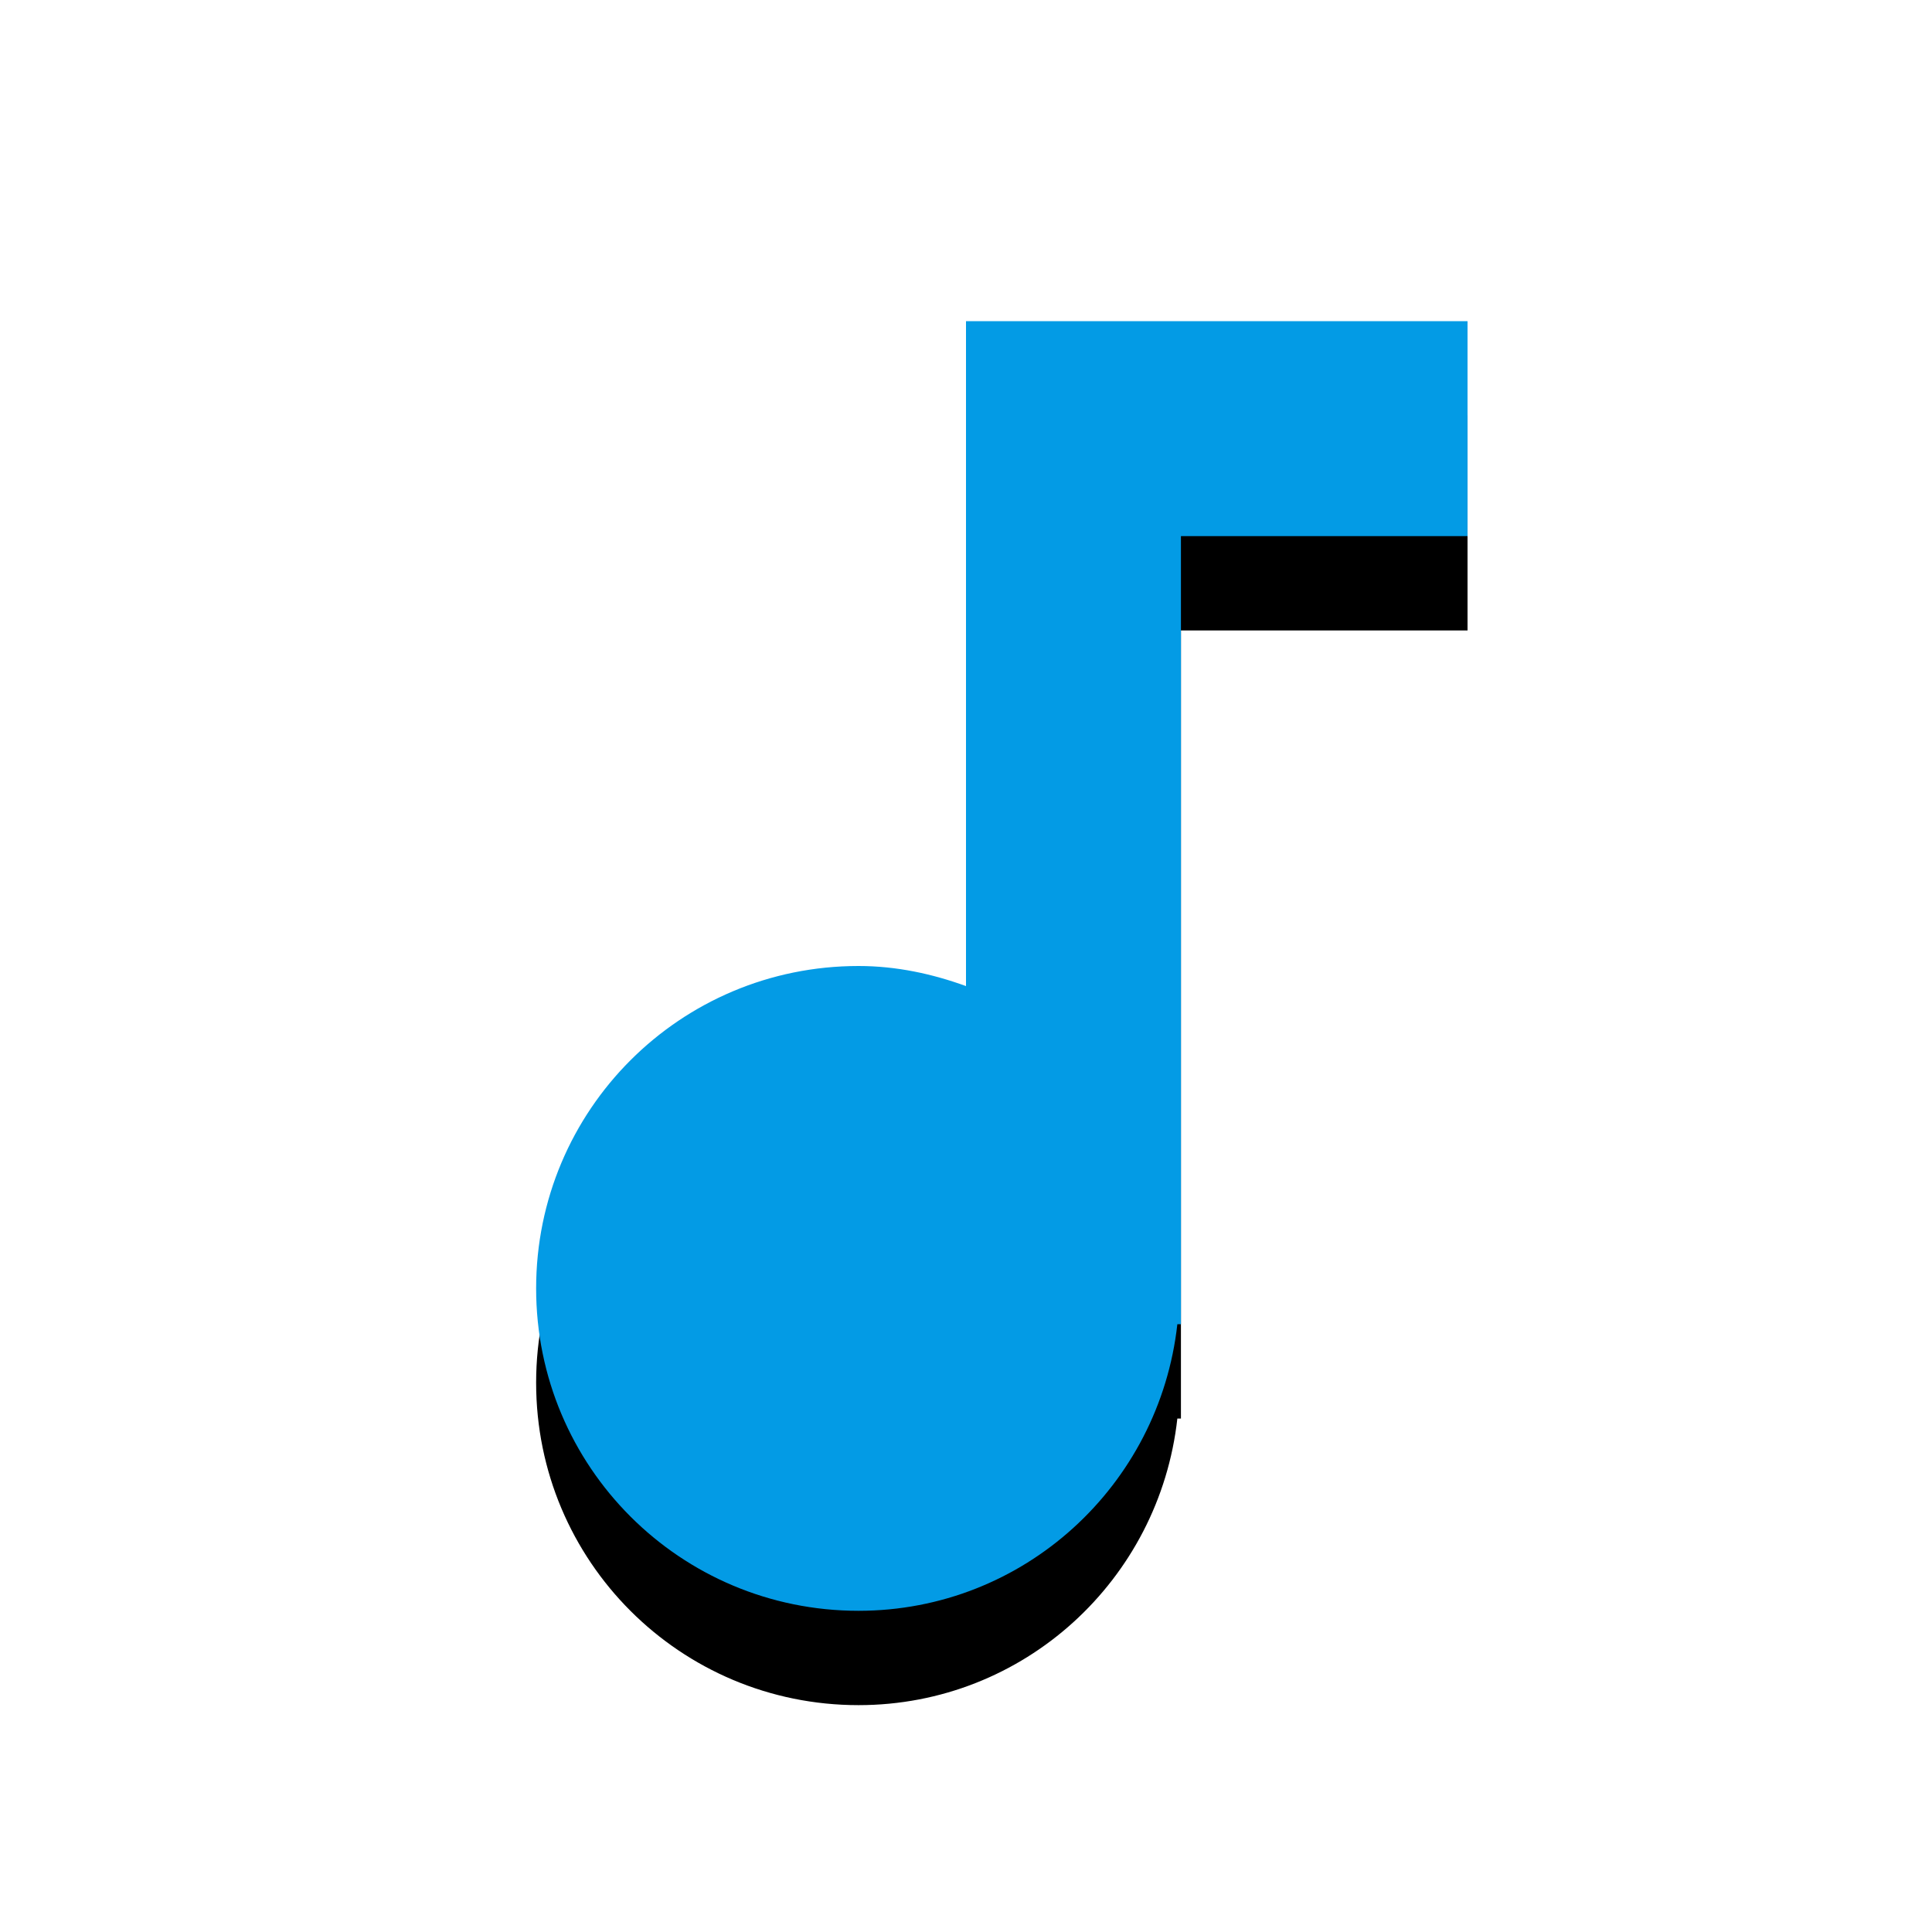<svg version="1.1" xmlns="http://www.w3.org/2000/svg" xmlns:xlink="http://www.w3.org/1999/xlink" viewBox="0,0,1024,1024">
	<!-- Color names: teamapps-color-1 -->
	<desc>audiotrack icon - Licensed under Apache License v2.0 (http://www.apache.org/licenses/LICENSE-2.0) - Created with Iconfu.com - Derivative work of Material icons (Copyright Google Inc.)</desc>
	<defs>
		<filter id="filter-cxnJwIMF" x="-19%" y="-7%" width="196%" height="153%" color-interpolation-filters="sRGB">
			<feColorMatrix values="1 0 0 0 0 0 1 0 0 0 0 0 1 0 0 0 0 0 0.2 0" in="SourceGraphic"/>
			<feOffset dy="20"/>
			<feGaussianBlur stdDeviation="11" result="blur0"/>
			<feColorMatrix values="1 0 0 0 0 0 1 0 0 0 0 0 1 0 0 0 0 0 0.3 0" in="SourceGraphic"/>
			<feOffset dy="30"/>
			<feGaussianBlur stdDeviation="20" result="blur1"/>
			<feMerge>
				<feMergeNode in="blur0"/>
				<feMergeNode in="blur1"/>
			</feMerge>
		</filter>
	</defs>
	<g fill="none" fill-rule="nonzero" style="mix-blend-mode: normal">
		<path d="M777.82,170.24v113.92h-151.9v417.7h-1.9c-9.5,85.44 -81.27,151.9 -168.98,151.9c-94.55,0 -170.88,-76.33 -170.88,-170.88c0,-94.55 76.33,-170.88 170.88,-170.88c20.12,0 39.12,4.18 56.96,10.64v-352.4z" fill="#000000" filter="url(#filter-cxnJwIMF)"/>
		<g>
			<g color="#039be5" class="teamapps-color-1">
				<path d="M777.82,170.24v113.92h-151.9v417.7h-1.9c-9.5,85.44 -81.27,151.9 -168.98,151.9c-94.55,0 -170.88,-76.33 -170.88,-170.88c0,-94.55 76.33,-170.88 170.88,-170.88c20.12,0 39.12,4.18 56.96,10.64v-352.4z" fill="currentColor"/>
			</g>
		</g>
	</g>
</svg>